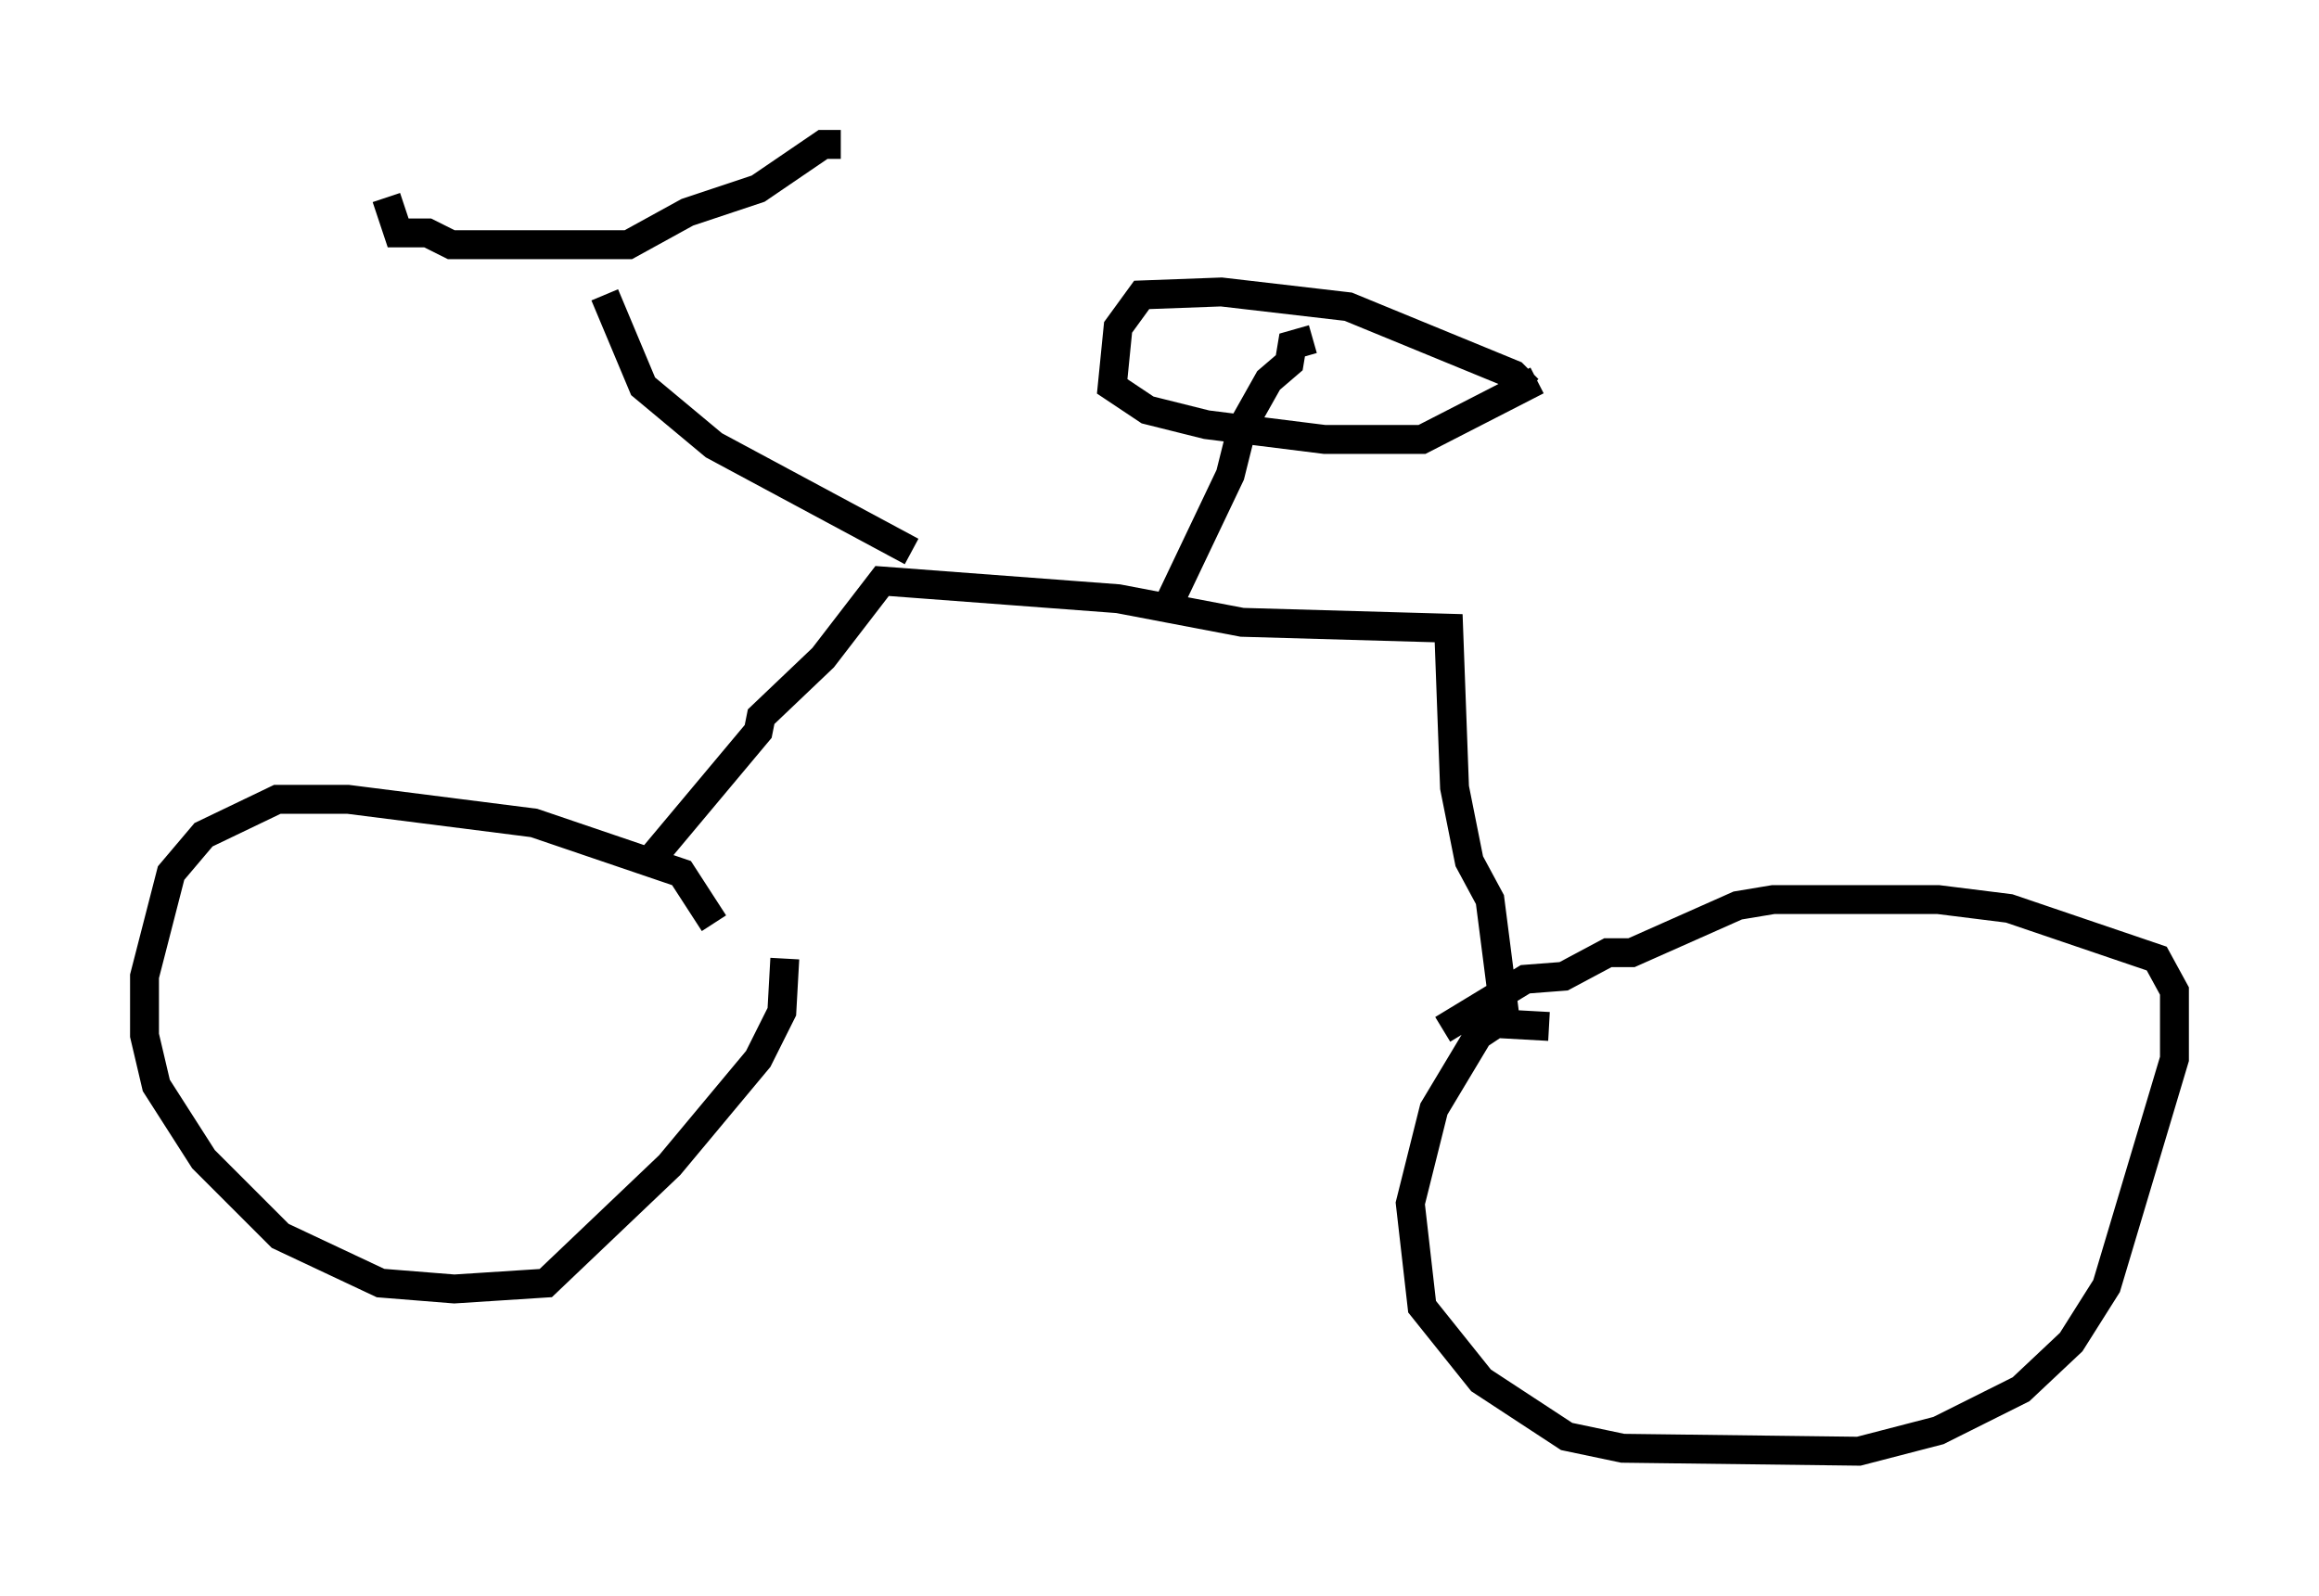 <?xml version="1.0" encoding="utf-8" ?>
<svg baseProfile="full" height="55.223" version="1.1" width="80.234" xmlns="http://www.w3.org/2000/svg" xmlns:ev="http://www.w3.org/2001/xml-events" xmlns:xlink="http://www.w3.org/1999/xlink"><defs /><rect fill="white" height="55.223" width="80.234" x="0" y="0" /><path d="M24.702, 32.563 m0.0, -0.613 l-1.123, -1.735 -5.104, -1.735 l-6.431, -0.817 -2.45, 0.0 l-2.552, 1.225 -1.123, 1.327 l-0.919, 3.573 0.0, 2.042 l0.408, 1.735 1.633, 2.552 l2.654, 2.654 3.471, 1.633 l2.552, 0.204 3.165, -0.204 l4.288, -4.083 3.063, -3.675 l0.817, -1.633 0.102, -1.838 m26.44, 2.348 l-1.838, -0.102 -0.613, 0.408 l-1.531, 2.552 -0.817, 3.267 l0.408, 3.573 2.042, 2.552 l2.96, 1.94 1.94, 0.408 l8.167, 0.102 2.756, -0.715 l2.858, -1.429 1.735, -1.633 l1.225, -1.94 2.348, -7.861 l0.0, -2.348 -0.613, -1.123 l-5.104, -1.735 -2.45, -0.306 l-5.717, 0.0 -1.225, 0.204 l-3.675, 1.633 -0.817, 0.0 l-1.531, 0.817 -1.327, 0.102 l-2.858, 1.735 m2.144, -0.51 l-0.51, -3.981 -0.715, -1.327 l-0.51, -2.552 -0.204, -5.513 l-7.146, -0.204 -4.288, -0.817 l-8.167, -0.613 -2.042, 2.654 l-2.144, 2.042 -0.102, 0.51 l-3.675, 4.39 m8.983, -10.617 l-6.84, -3.675 -2.45, -2.042 l-1.327, -3.165 m8.167, -5.206 l-0.613, 0.0 -2.246, 1.531 l-2.45, 0.817 -2.042, 1.123 l-6.125, 0.0 -0.817, -0.408 l-1.021, 0.0 -0.408, -1.225 m32.055, 4.9 l-0.715, 0.204 -0.102, 0.613 l-0.715, 0.613 -0.919, 1.633 l-0.408, 1.633 -2.042, 4.288 m12.352, -7.248 l-0.51, -0.51 -5.717, -2.348 l-4.39, -0.51 -2.756, 0.102 l-0.817, 1.123 -0.204, 2.042 l1.225, 0.817 2.042, 0.51 l4.083, 0.51 3.369, 0.0 l3.981, -2.042 " fill="none" stroke="black" stroke-width="1" /></svg>
